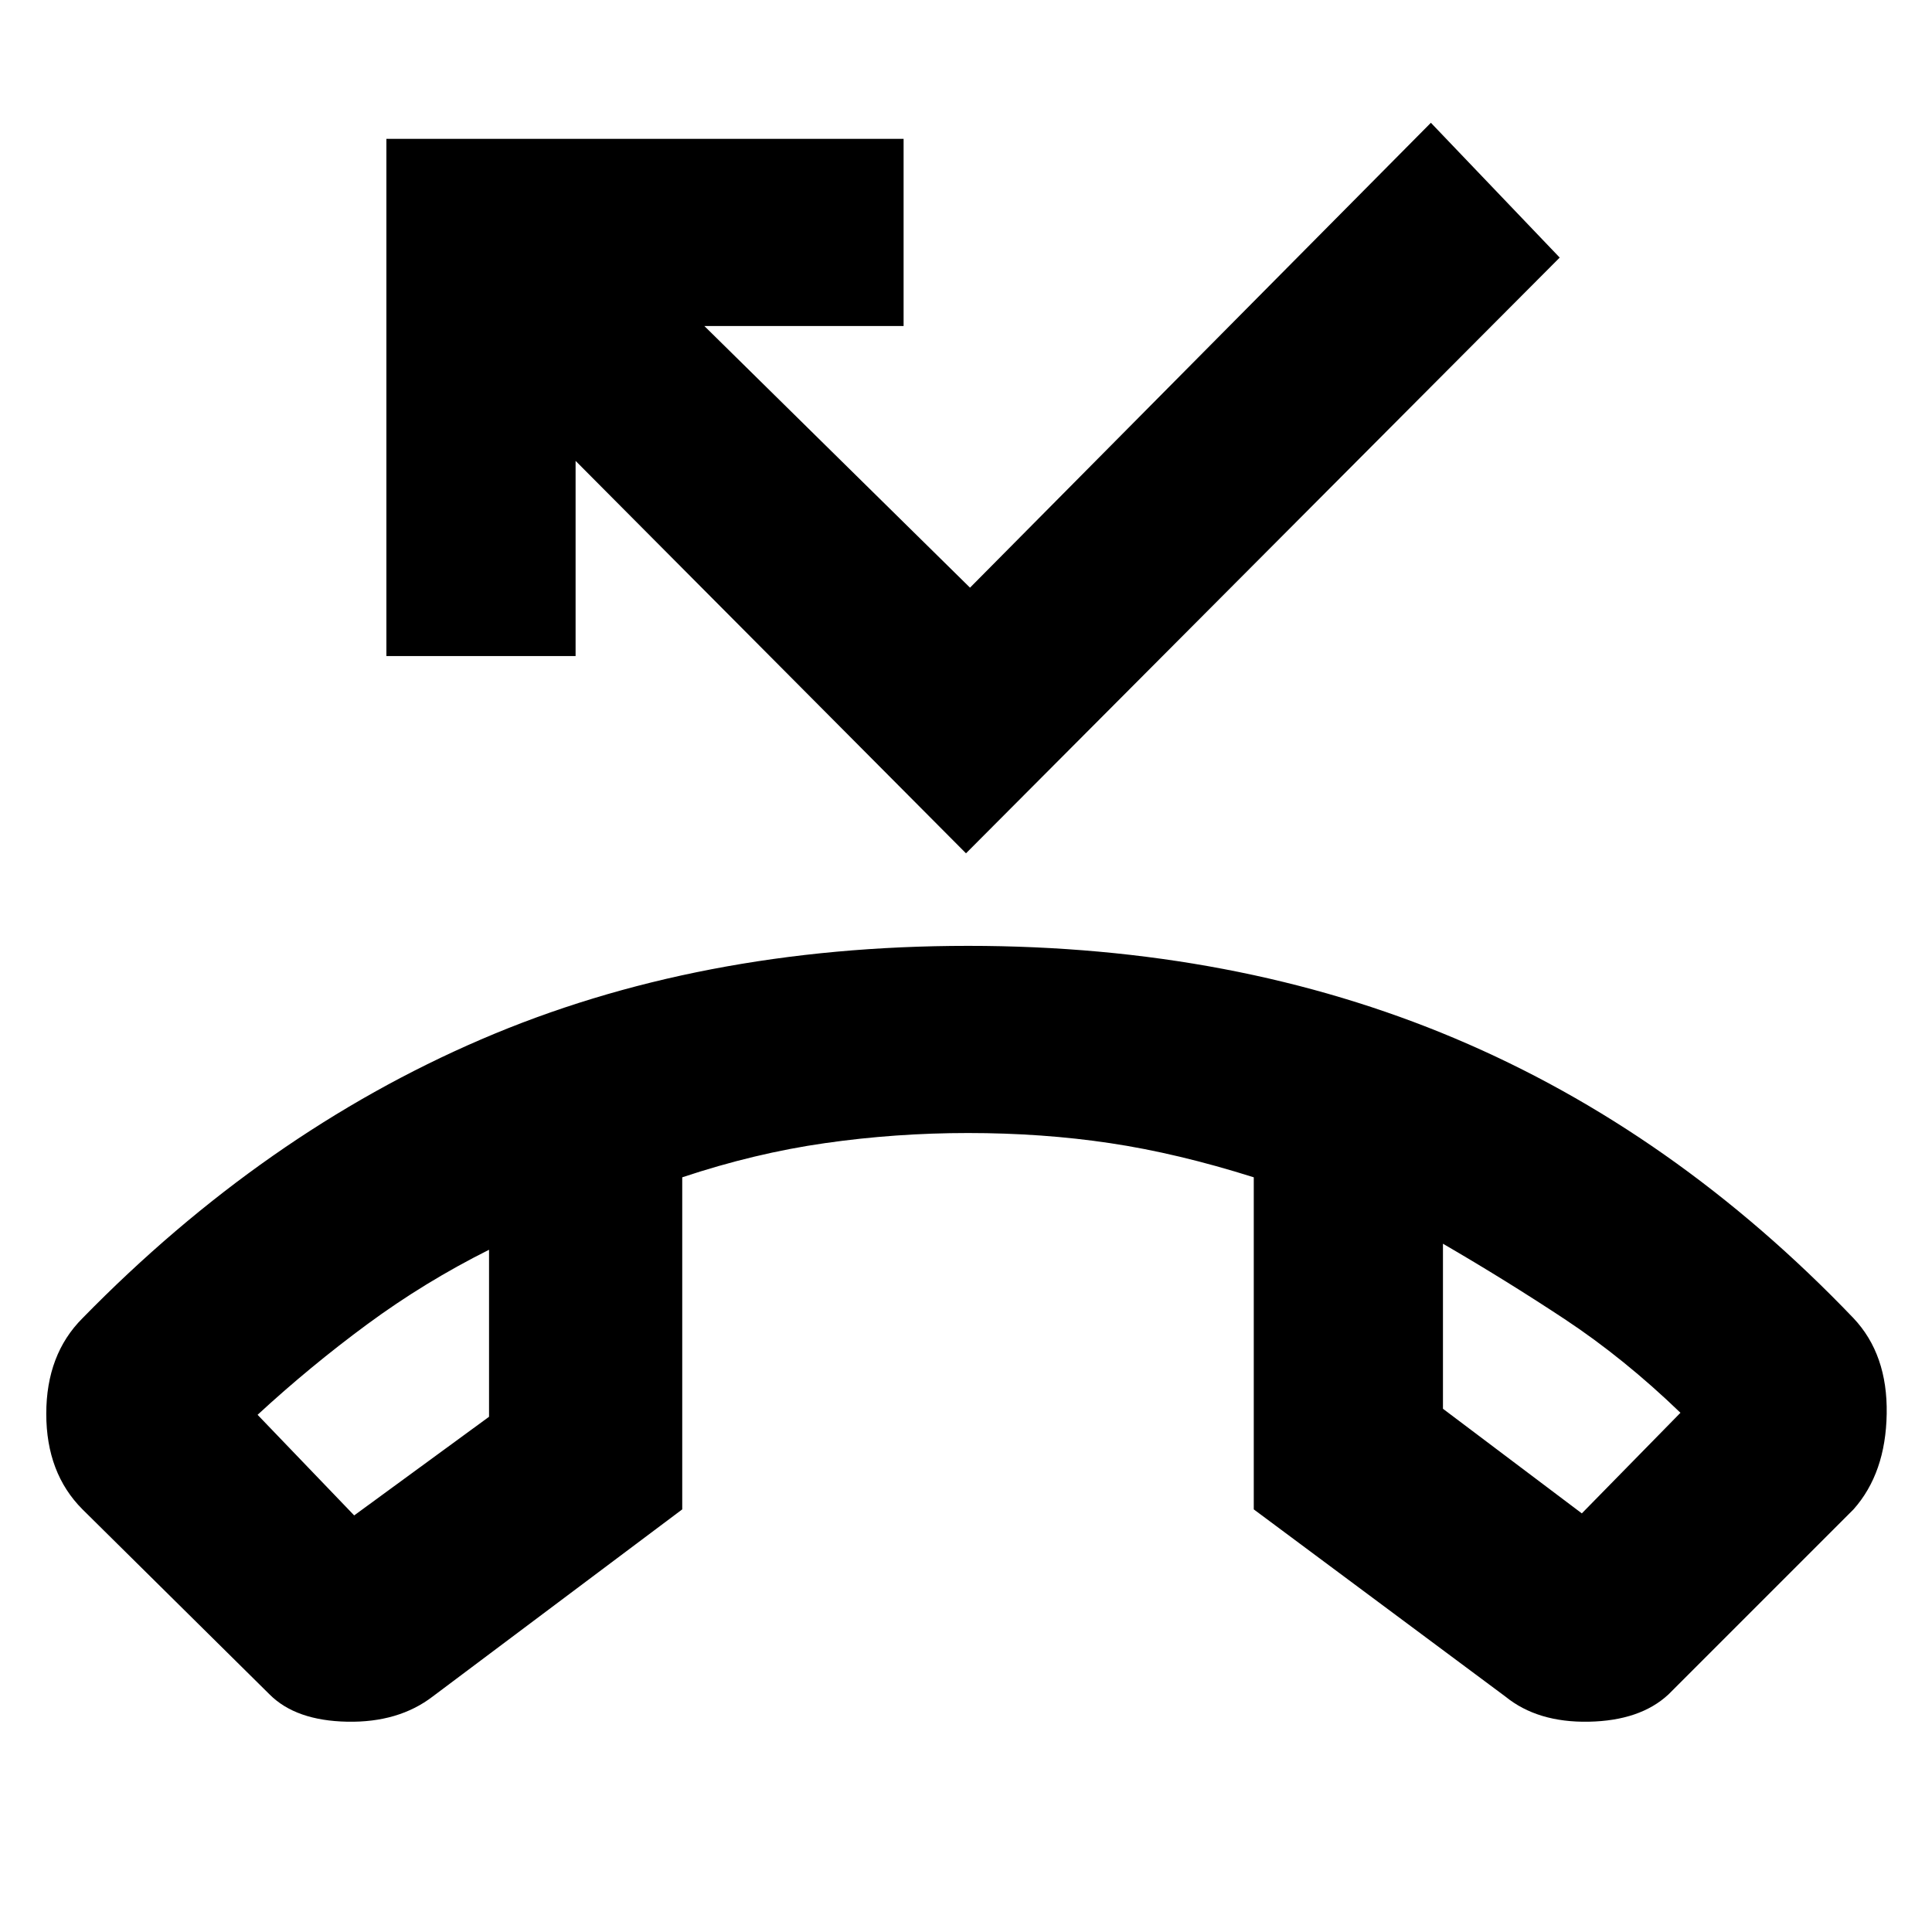 <svg xmlns="http://www.w3.org/2000/svg" height="40" width="40"><path d="M20.042 19.583Q25.583 19.583 30.125 21.5Q34.667 23.417 38.375 27.292Q39.083 28.042 39.062 29.271Q39.042 30.5 38.375 31.25L34.542 35.083Q33.958 35.625 32.896 35.646Q31.833 35.667 31.167 35.125L25.958 31.25V24.375Q24.375 23.875 22.979 23.667Q21.583 23.458 20.042 23.458Q18.542 23.458 17.083 23.667Q15.625 23.875 14.125 24.375V31.25L8.958 35.125Q8.25 35.667 7.188 35.646Q6.125 35.625 5.583 35.083L1.708 31.25Q0.958 30.5 0.958 29.271Q0.958 28.042 1.708 27.292Q5.458 23.458 9.958 21.521Q14.458 19.583 20.042 19.583ZM7.333 31.375 10.125 29.333V25.875Q8.792 26.542 7.604 27.417Q6.417 28.292 5.333 29.292ZM32.75 31.333 34.792 29.25Q33.625 28.125 32.396 27.312Q31.167 26.5 29.875 25.75V29.167ZM20 17.667 11.917 9.542V13.583H8V2.875H18.708V6.75H14.583L20.083 12.167L29.625 2.542L32.292 5.333ZM29.875 25.75Q29.875 25.75 29.875 25.75Q29.875 25.75 29.875 25.75ZM10.125 25.875Q10.125 25.875 10.125 25.875Q10.125 25.875 10.125 25.875Z"/></svg>